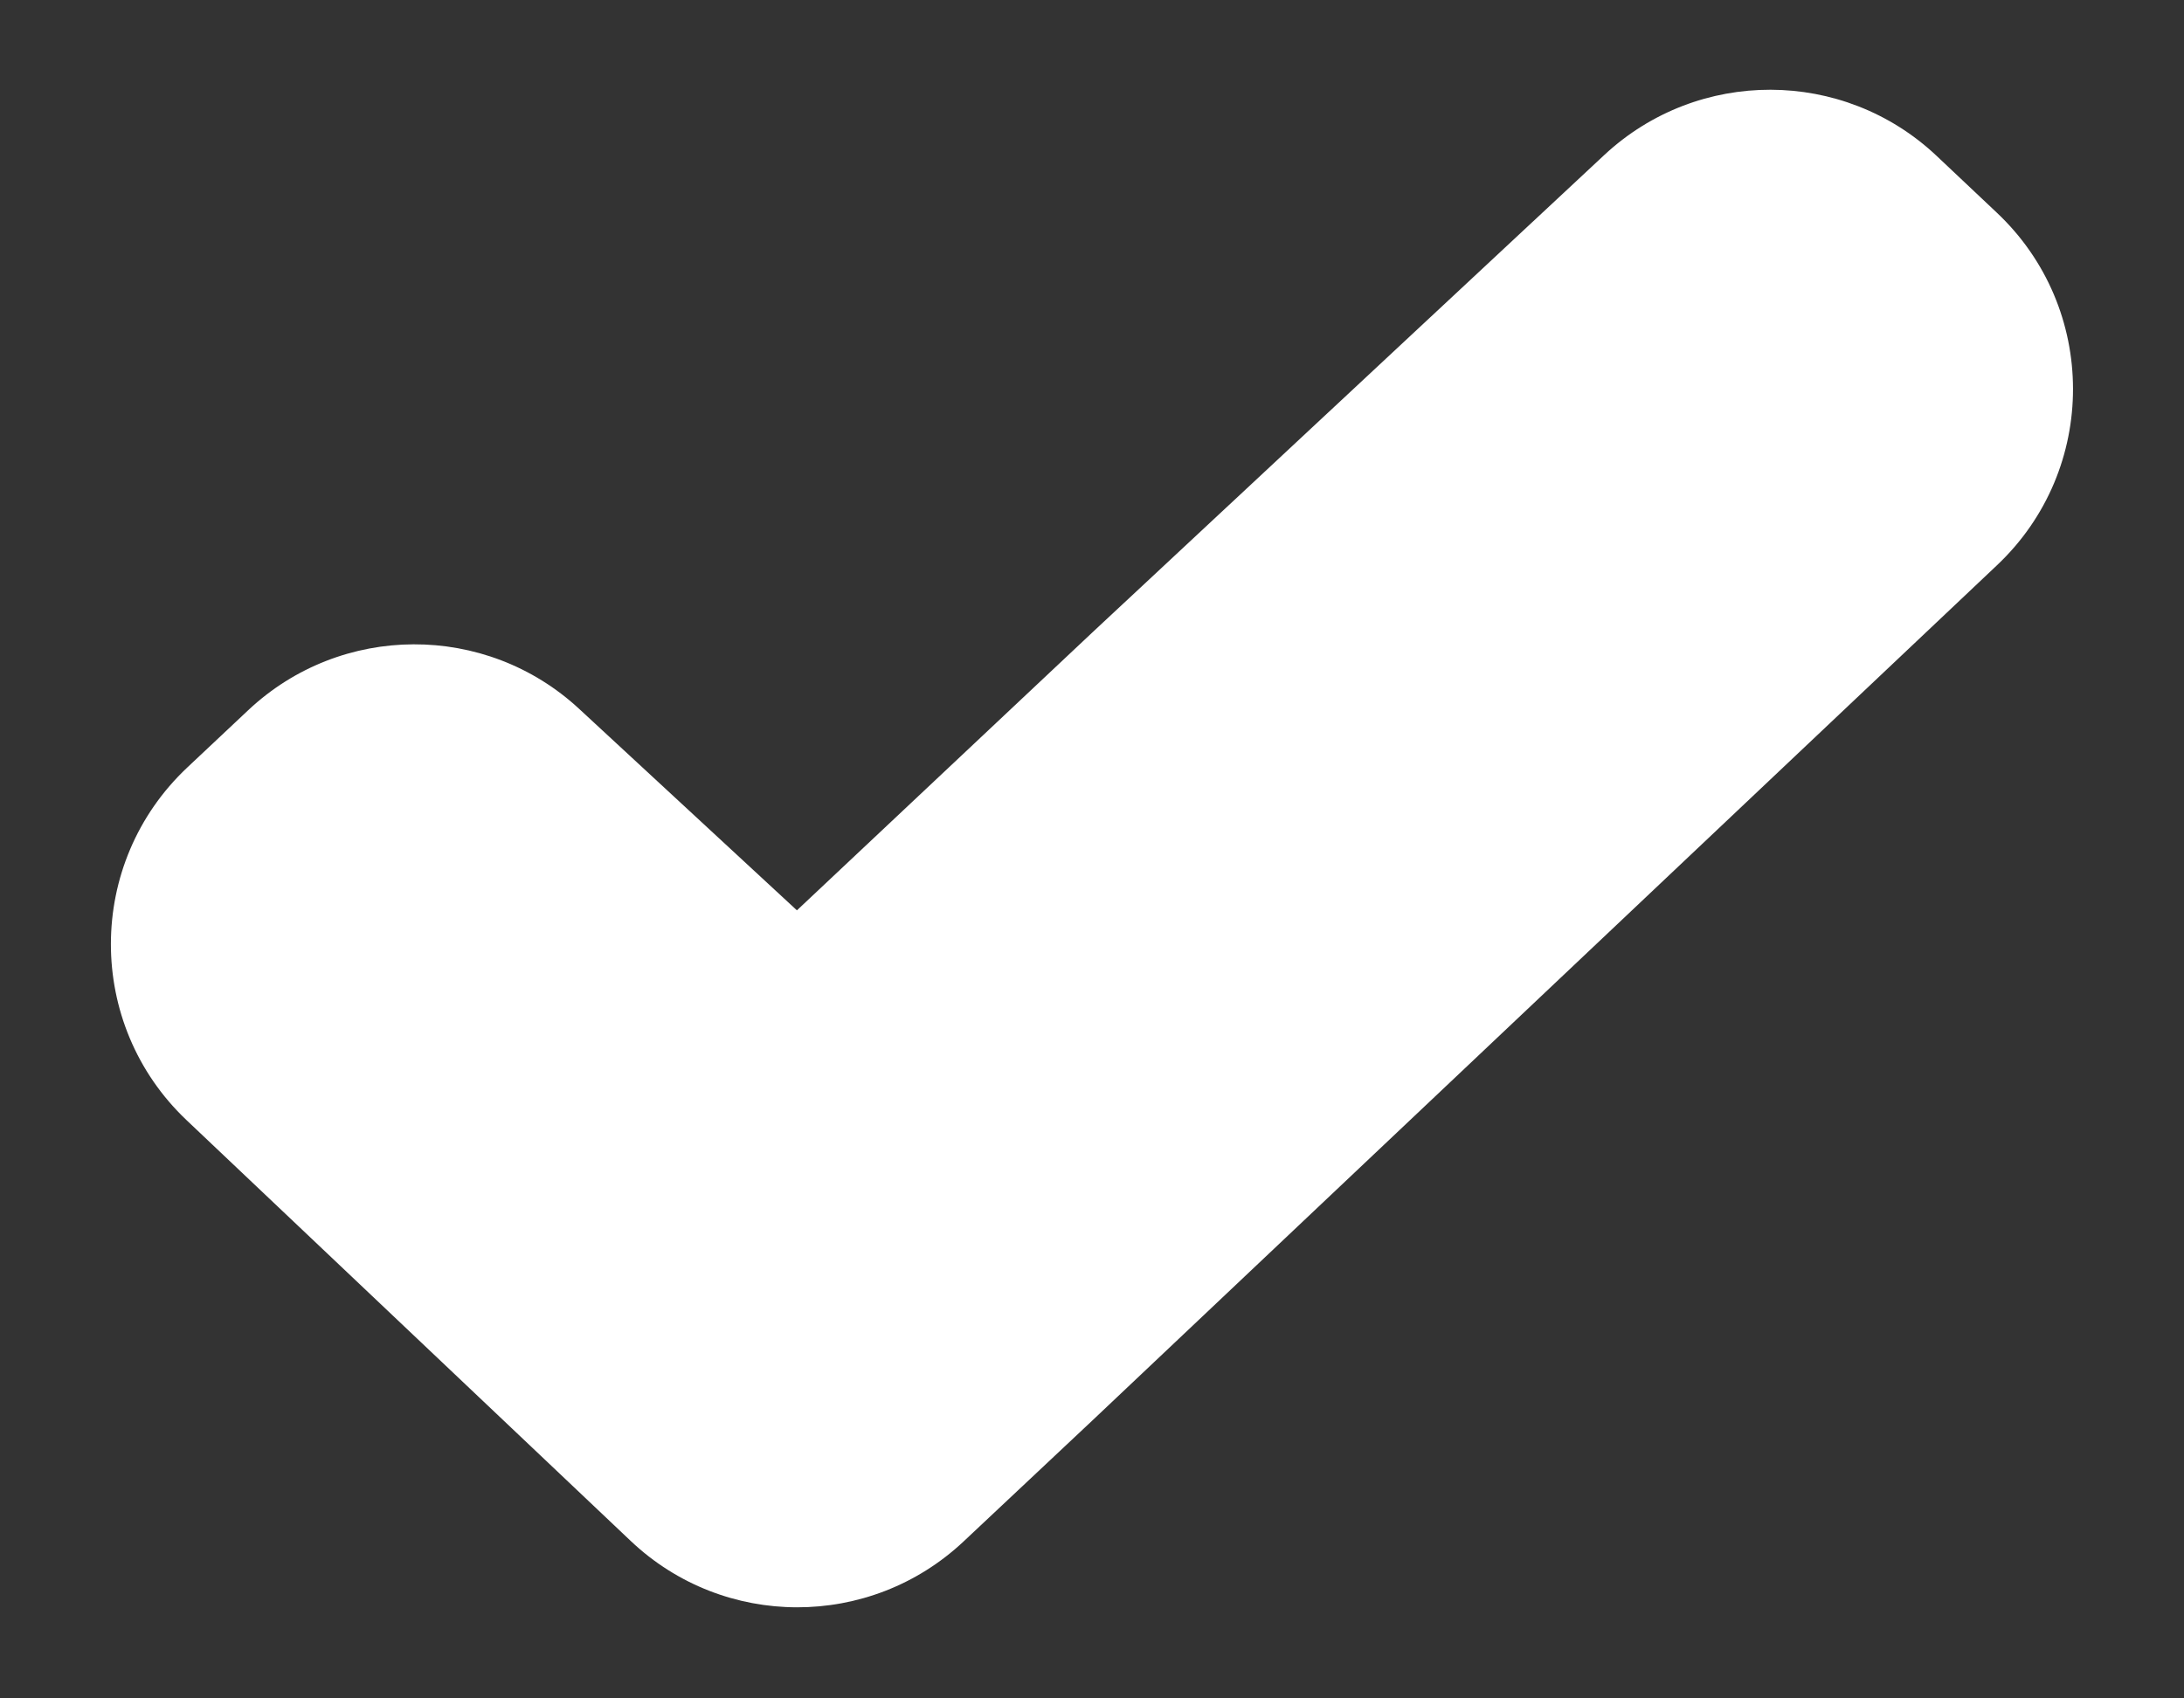 <svg width="9" height="7" viewBox="0 0 9 7" fill="none" xmlns="http://www.w3.org/2000/svg">
<rect x="0" y="0" width="9" height="7" fill="#333333" stroke="none"/>
<path d="M8.227 0.875C8.647 1.269 8.648 1.935 8.229 2.33L4.5 5.856L3.971 6.353C3.585 6.716 2.983 6.715 2.599 6.351L0.769 4.617C0.352 4.222 0.353 3.557 0.772 3.163L1.023 2.927C1.406 2.567 2.002 2.565 2.387 2.922L3.284 3.752L4.5 2.608L6.612 0.638C6.998 0.279 7.596 0.281 7.979 0.641L8.227 0.875Z" fill="white"/>
</svg>
